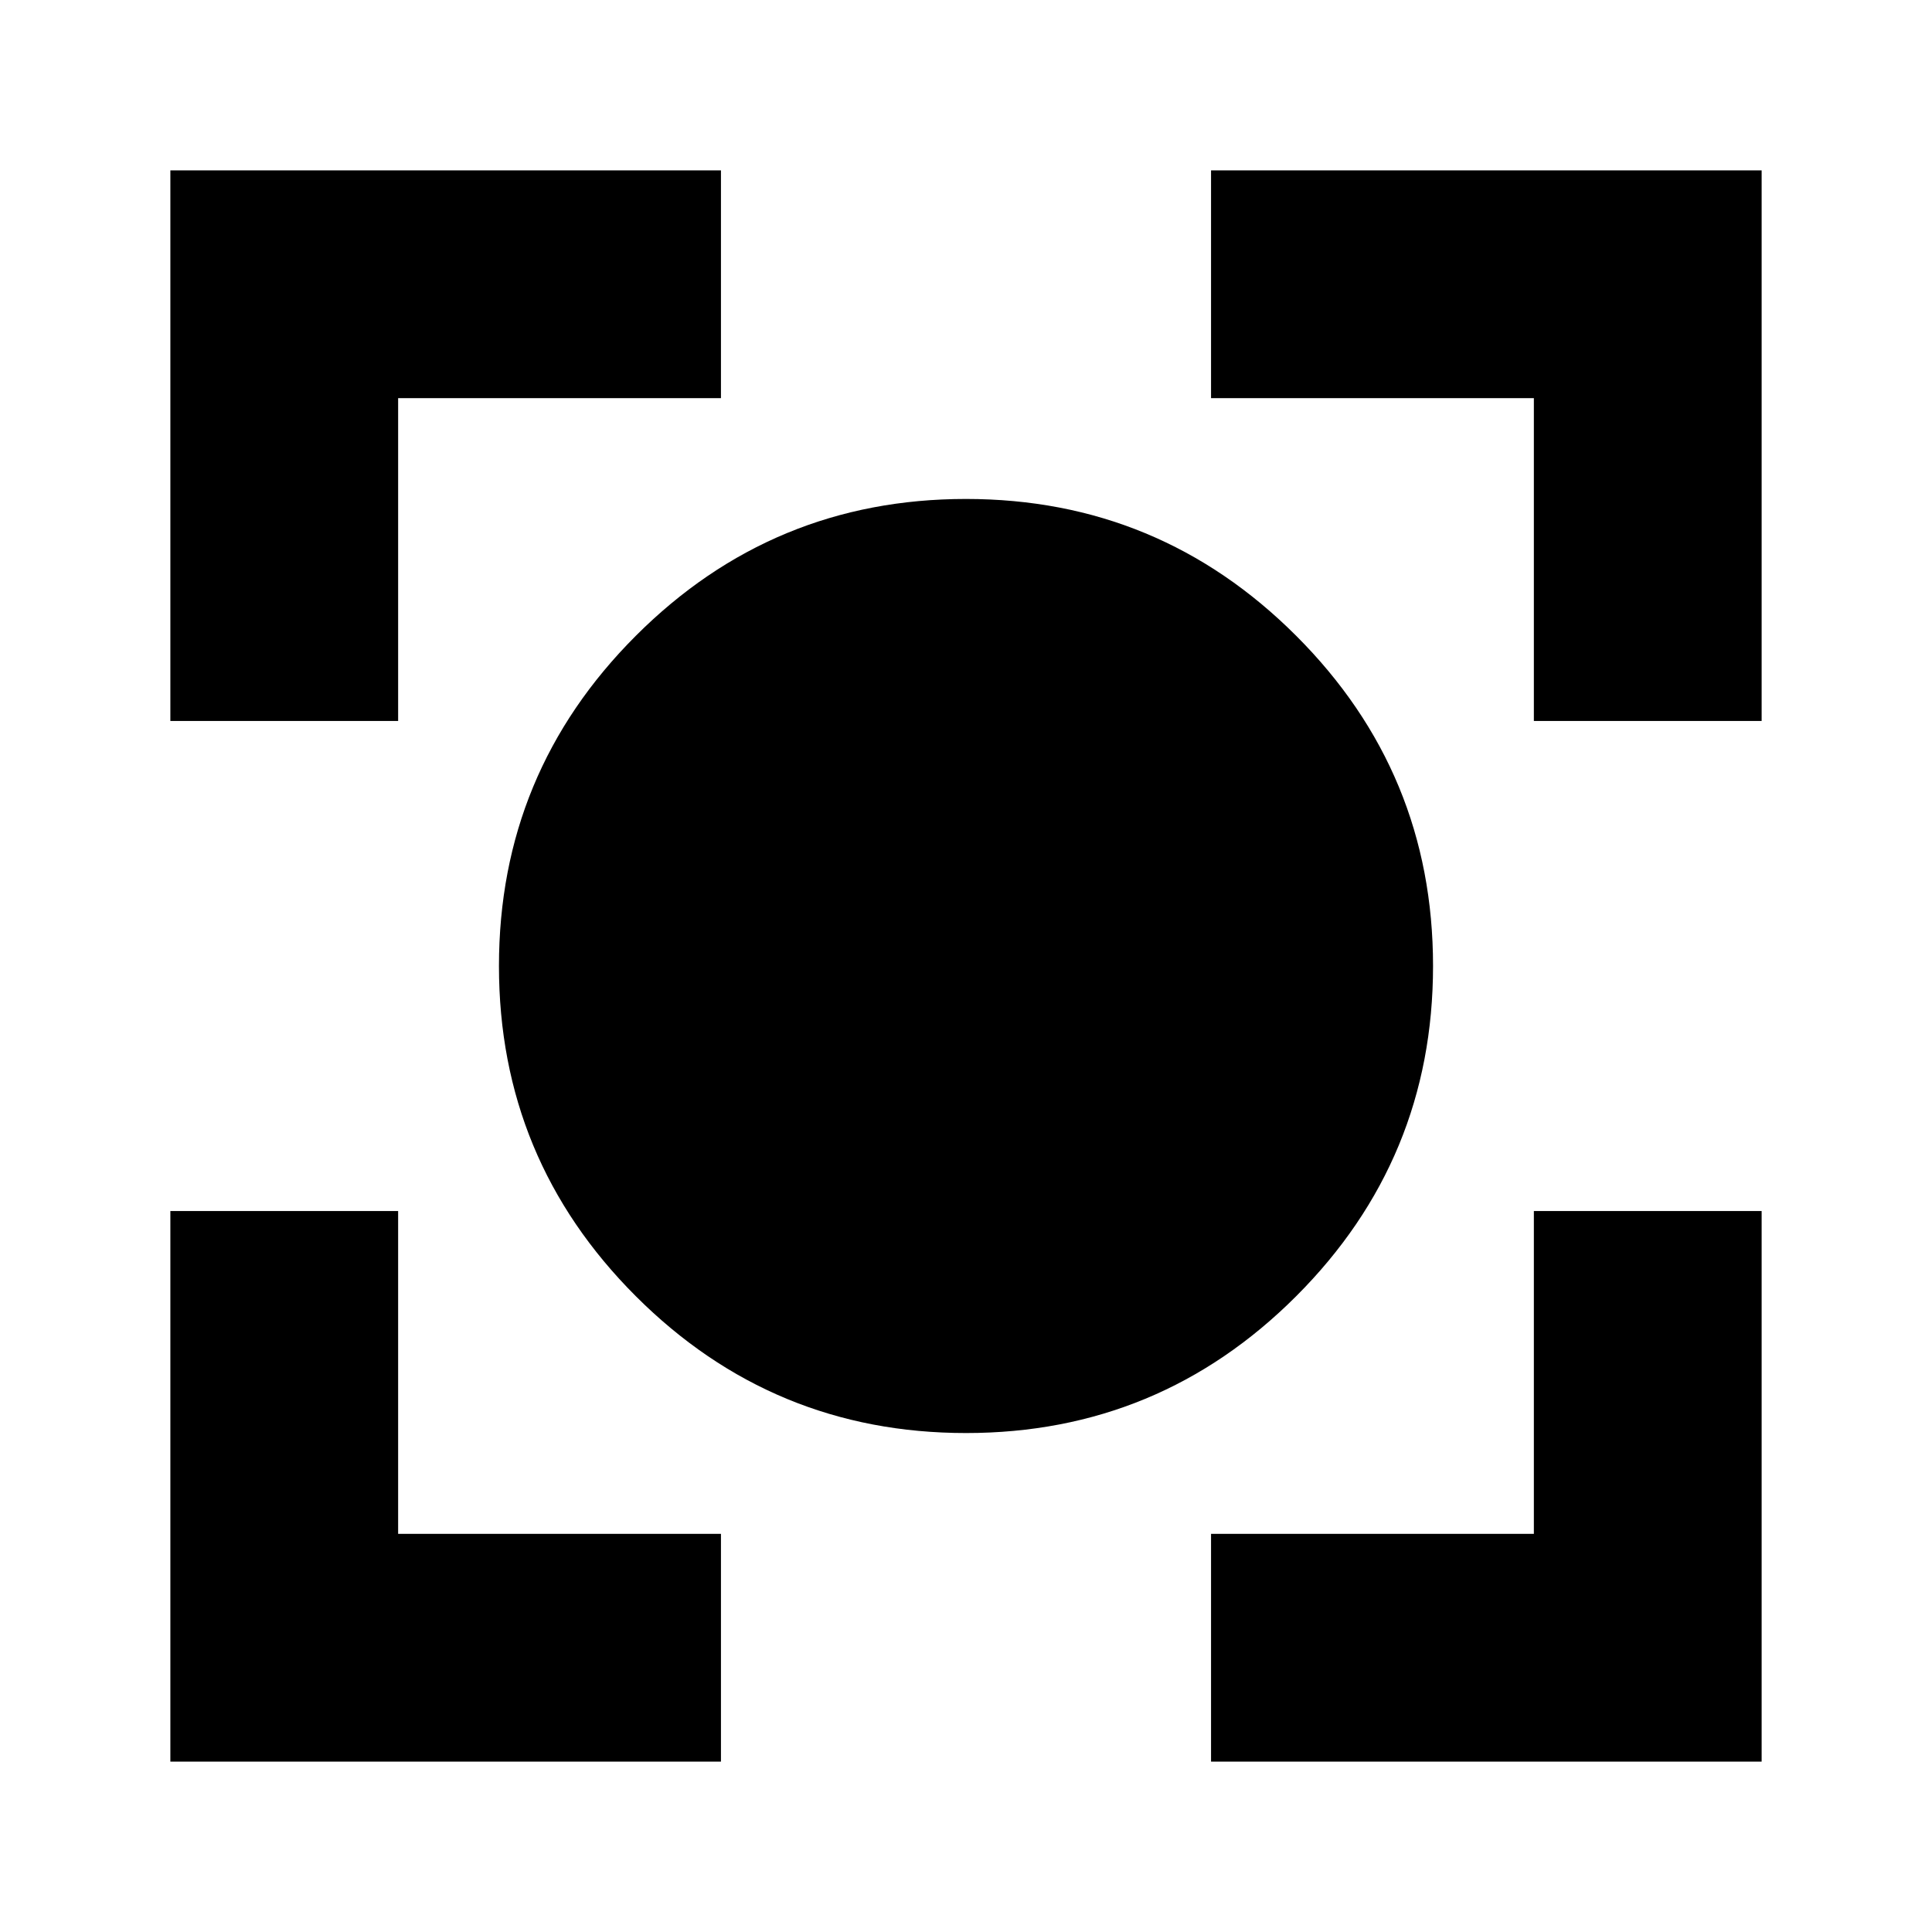 <svg xmlns="http://www.w3.org/2000/svg" height="24" viewBox="0 -960 960 960" width="24"><path d="M480.02-247.93q-96.07 0-164.08-67.99-68.01-67.99-68.01-164.06 0-96.07 67.99-164.08 67.99-68.01 164.06-68.01 96.07 0 164.08 67.99 68.01 67.99 68.01 164.06 0 96.07-67.99 164.08-67.99 68.01-164.06 68.01ZM84.65-84.65v-273.59h113.18v160.41h160.41v113.18H84.65Zm517.11 0v-113.18h160.41v-160.41h113.18v273.59H601.76ZM84.65-601.76v-273.59h273.59v113.18H197.83v160.41H84.65Zm677.52 0v-160.41H601.76v-113.18h273.59v273.59H762.17Z"/></svg>